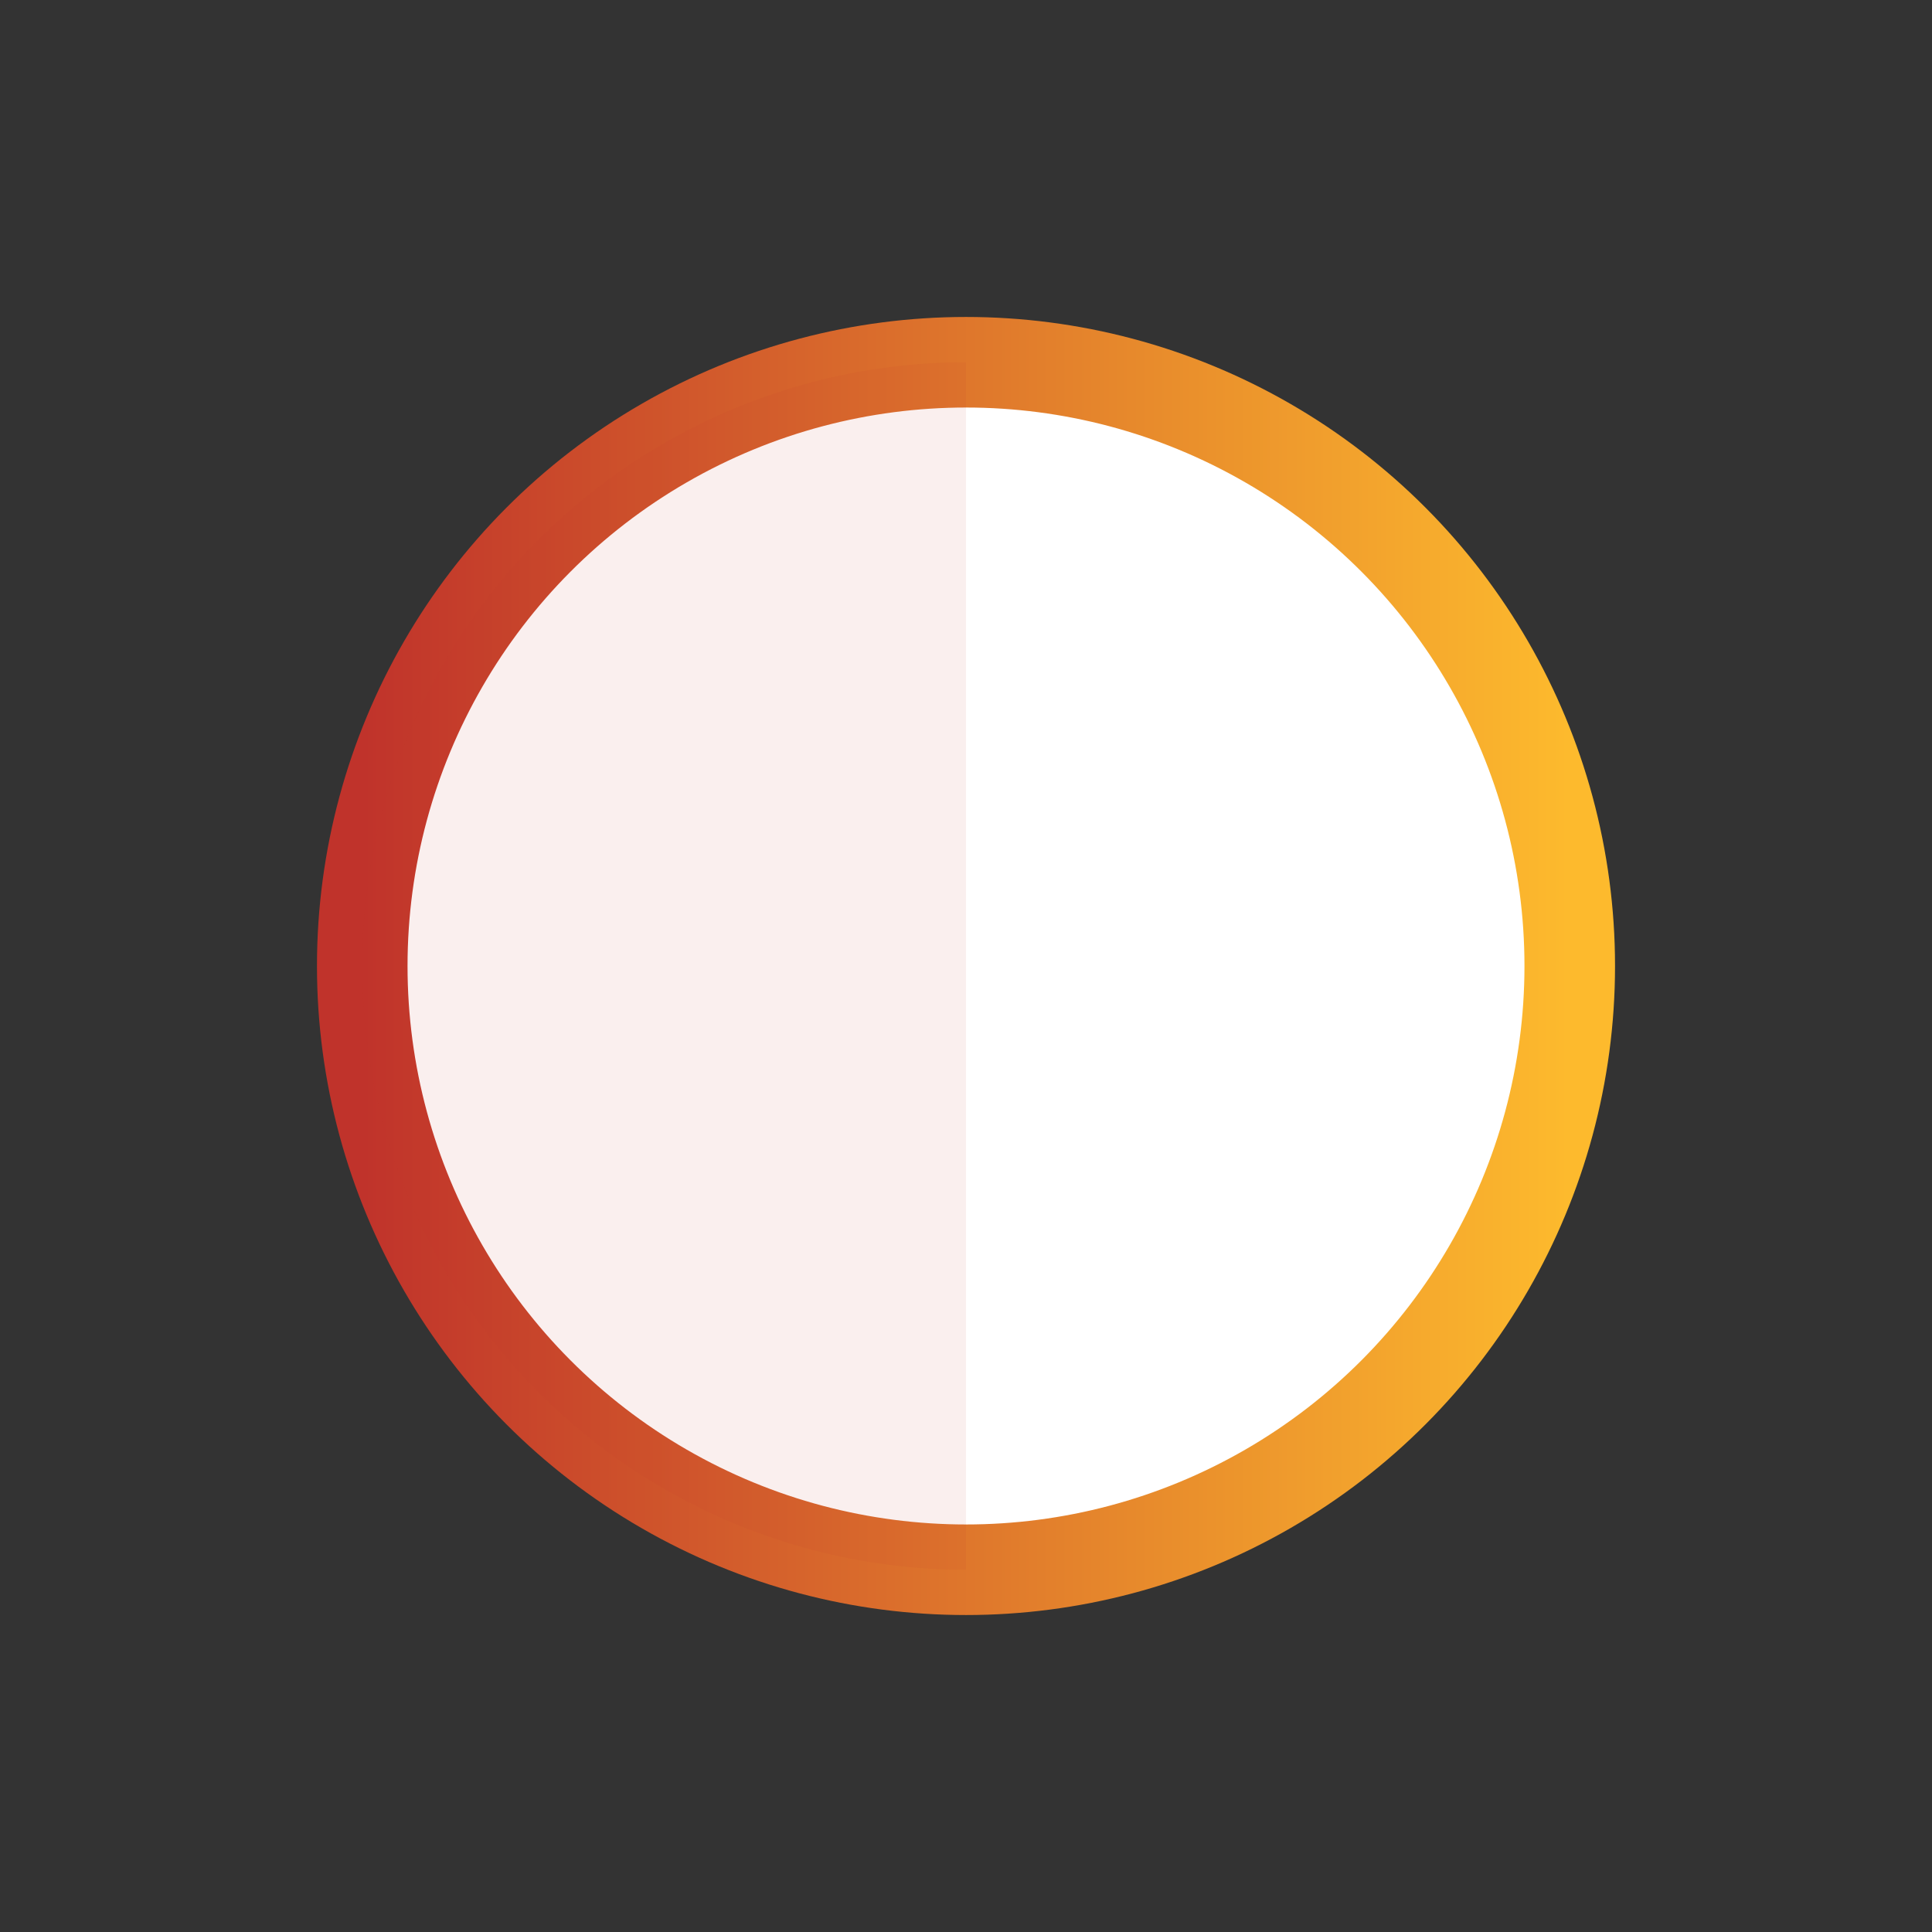 <svg xmlns="http://www.w3.org/2000/svg" viewBox="0 0 64 64" role="img" aria-label="Mirror Meals">
  <rect x="0" y="0" width="64" height="64" fill="#333333" stroke="none"/>
  <defs>
    <linearGradient id="ring" x1="0" x2="1">
      <stop offset="0%" stop-color="#C0332B"/>
      <stop offset="100%" stop-color="#FDBA2D"/>
    </linearGradient>
  </defs>
  <!-- plate shadow -->
  <ellipse cx="32" cy="42" rx="18" ry="6" fill="#000" opacity=".08"/>
  <!-- plate -->
  <circle cx="32" cy="32" r="20" fill="#fff"/>
  <!-- plate rim -->
  <circle cx="32" cy="32" r="20" fill="none" stroke="url(#ring)" stroke-width="3"/>
  <!-- subtle half-tone on left -->
  <clipPath id="clipPlate"><circle cx="32" cy="32" r="20"/></clipPath>
  <rect x="0" y="0" width="32" height="64" fill="#C0332B" opacity=".08" clip-path="url(#clipPlate)"/>
</svg>
